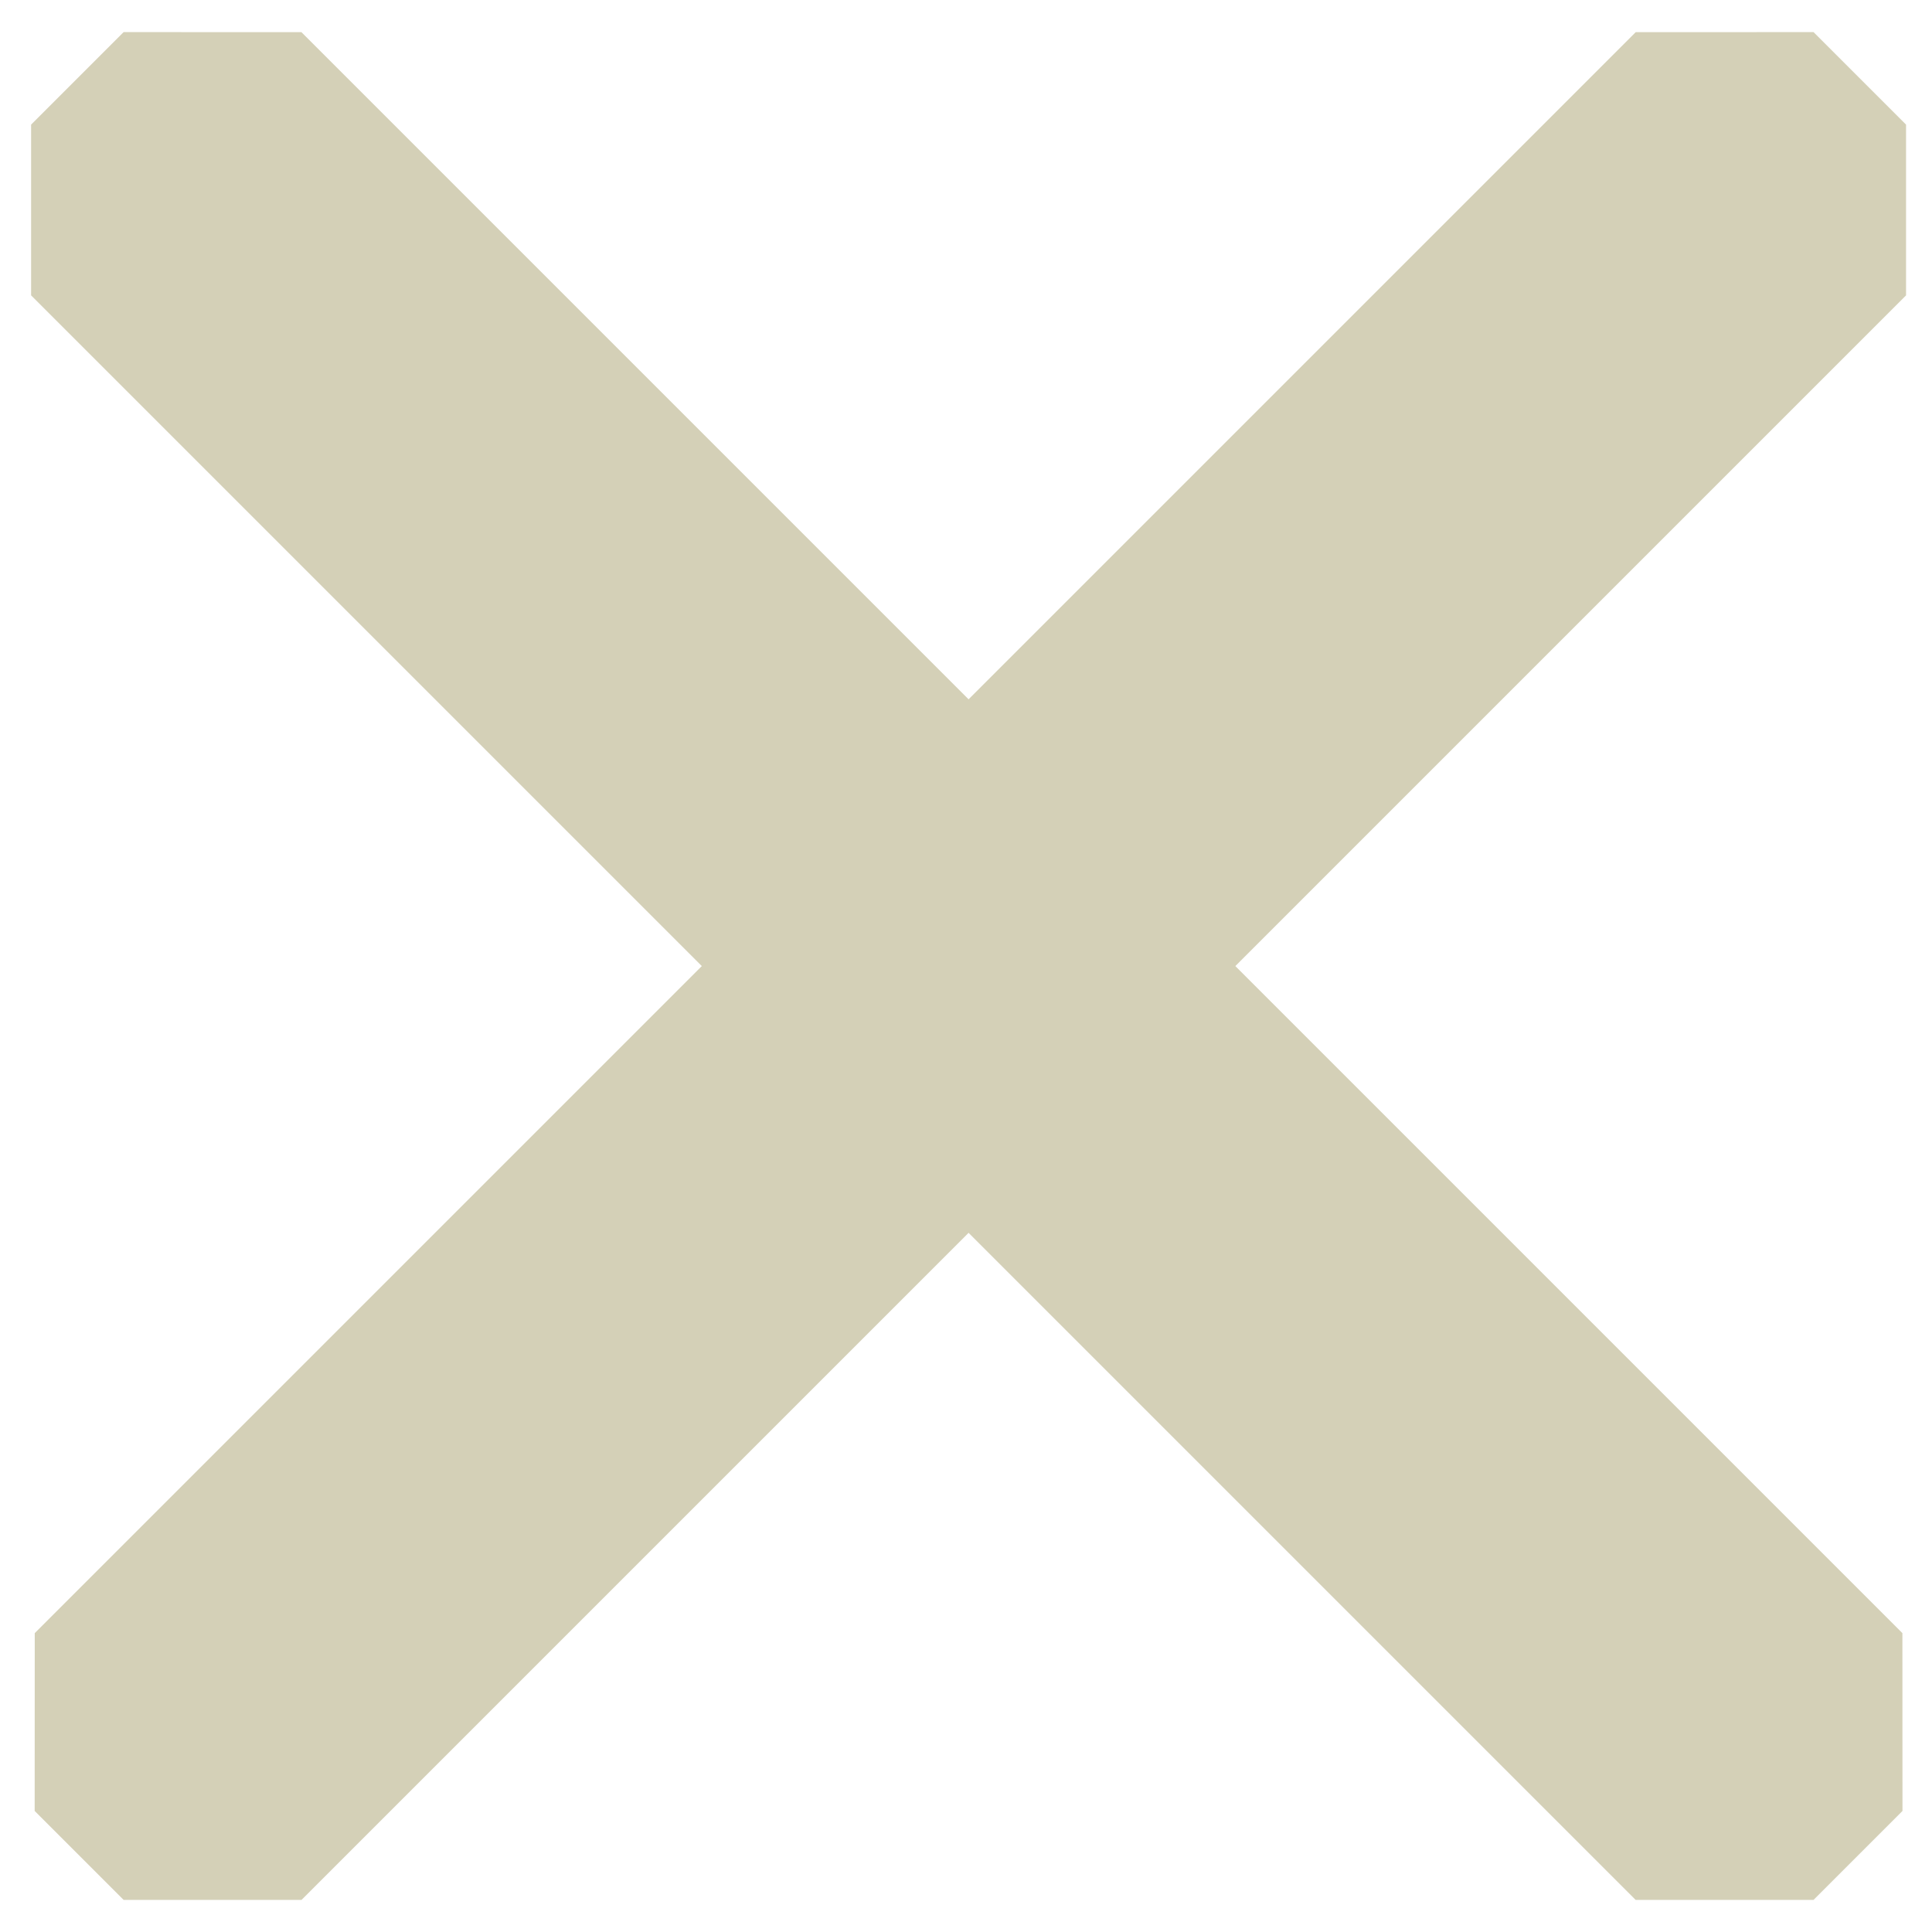 <svg width="18px" height="18px" viewBox="0 0 18 18" version="1.1" xmlns="http://www.w3.org/2000/svg" xmlns:xlink="http://www.w3.org/1999/xlink">

    <defs>
        <polygon id="path-1" points="10.266 22.547 10.266 1.406 11.391 0.281 12.61 0.281 13.781 1.453 13.781 22.547 12.61 23.719 11.438 23.719"></polygon>
        <polygon id="path-3" points="10.266 22.547 10.266 1.406 11.391 0.281 12.61 0.281 13.781 1.453 13.781 22.547 12.61 23.719 11.438 23.719"></polygon>
    </defs>
    <g id="frame-menu" stroke="none" stroke-width="1" fill="none" fill-rule="evenodd">
        <g id="frame-menu-/-lg" transform="translate(-1243, -19)">
            <g id="nav-/-navicons-/-close-white" transform="translate(1240, 16)">
                <mask id="mask-2" fill="white">
                    <use xlink:href="#path-1"></use>
                </mask>
                <use id="Mask" fill="#D4D0B7" fill-rule="nonzero" transform="translate(12.024, 12) scale(-1, 1) rotate(-45) translate(-12.024, -12) " xlink:href="#path-1"></use>
                <mask id="mask-4" fill="white">
                    <use xlink:href="#path-3"></use>
                </mask>
                <use id="Mask" fill="#D4D0B7" fill-rule="nonzero" transform="translate(12.024, 12) rotate(-45) translate(-12.024, -12) " xlink:href="#path-3"></use>
            </g>
        </g>
    </g>
</svg>
